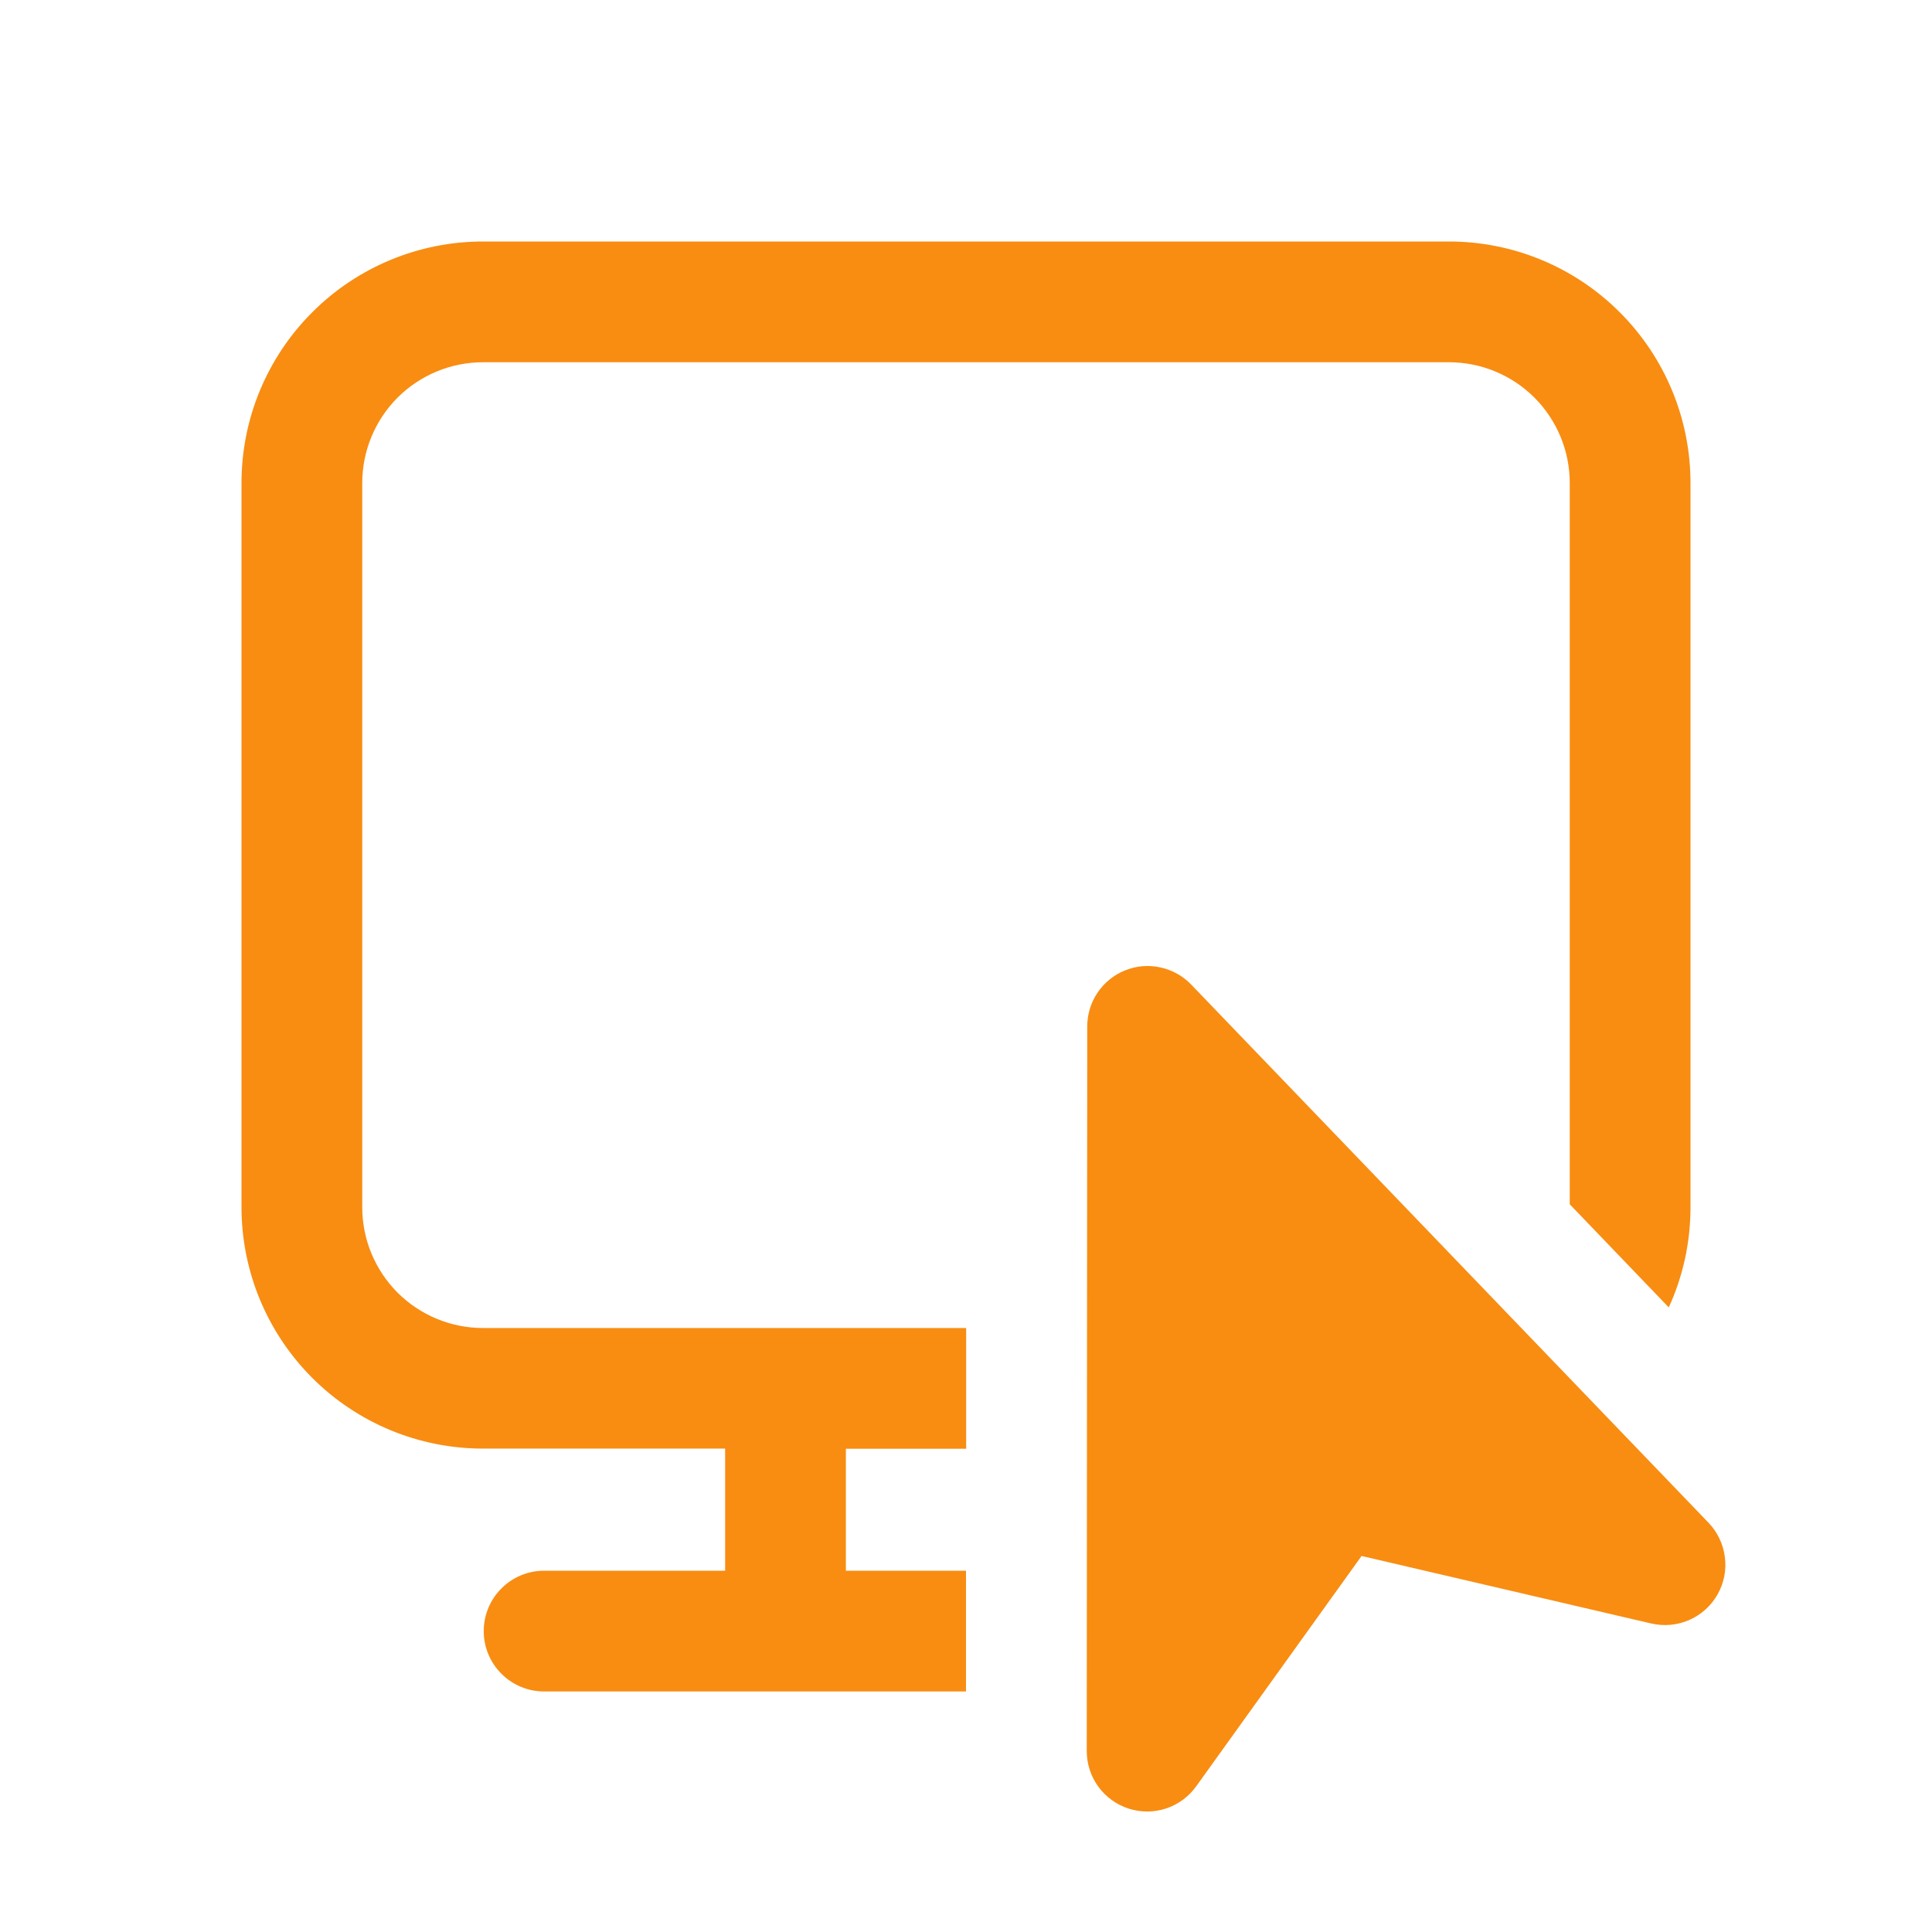 <svg width="24" height="24" viewBox="0 0 24 24" fill="none" xmlns="http://www.w3.org/2000/svg">
<path d="M6 3C5.204 3 4.441 3.316 3.879 3.879C3.316 4.441 3 5.204 3 6V14.995C3 15.791 3.316 16.554 3.879 17.117C4.441 17.679 5.204 17.995 6 17.995H9.008V19.512H6.759C6.56 19.512 6.369 19.591 6.229 19.732C6.088 19.872 6.009 20.063 6.009 20.262C6.009 20.461 6.088 20.652 6.229 20.792C6.369 20.933 6.56 21.012 6.759 21.012H12V19.512H10.508V17.997H12.002V16.497H6C5.602 16.497 5.221 16.339 4.939 16.058C4.658 15.776 4.5 15.395 4.5 14.997V6C4.5 5.602 4.658 5.221 4.939 4.939C5.221 4.658 5.602 4.5 6 4.5H18C18.398 4.5 18.779 4.658 19.061 4.939C19.342 5.221 19.5 5.602 19.5 6V14.96L20.73 16.241C20.904 15.861 21 15.44 21 14.995V6C21 5.204 20.684 4.441 20.121 3.879C19.559 3.316 18.796 3 18 3H6ZM14.796 12.229C14.692 12.122 14.559 12.048 14.412 12.017C14.266 11.985 14.114 11.998 13.975 12.055C13.837 12.11 13.718 12.207 13.634 12.331C13.551 12.454 13.506 12.601 13.506 12.75L13.5 21.753C13.5 21.912 13.55 22.066 13.644 22.195C13.737 22.323 13.869 22.418 14.02 22.467C14.171 22.516 14.334 22.515 14.484 22.466C14.635 22.416 14.766 22.32 14.859 22.191L16.914 19.329L20.514 20.168C20.672 20.204 20.837 20.189 20.985 20.124C21.133 20.059 21.256 19.948 21.336 19.807C21.416 19.666 21.448 19.503 21.427 19.343C21.407 19.183 21.336 19.033 21.224 18.916L14.796 12.229Z" fill="#F88D12"/>
</svg>
